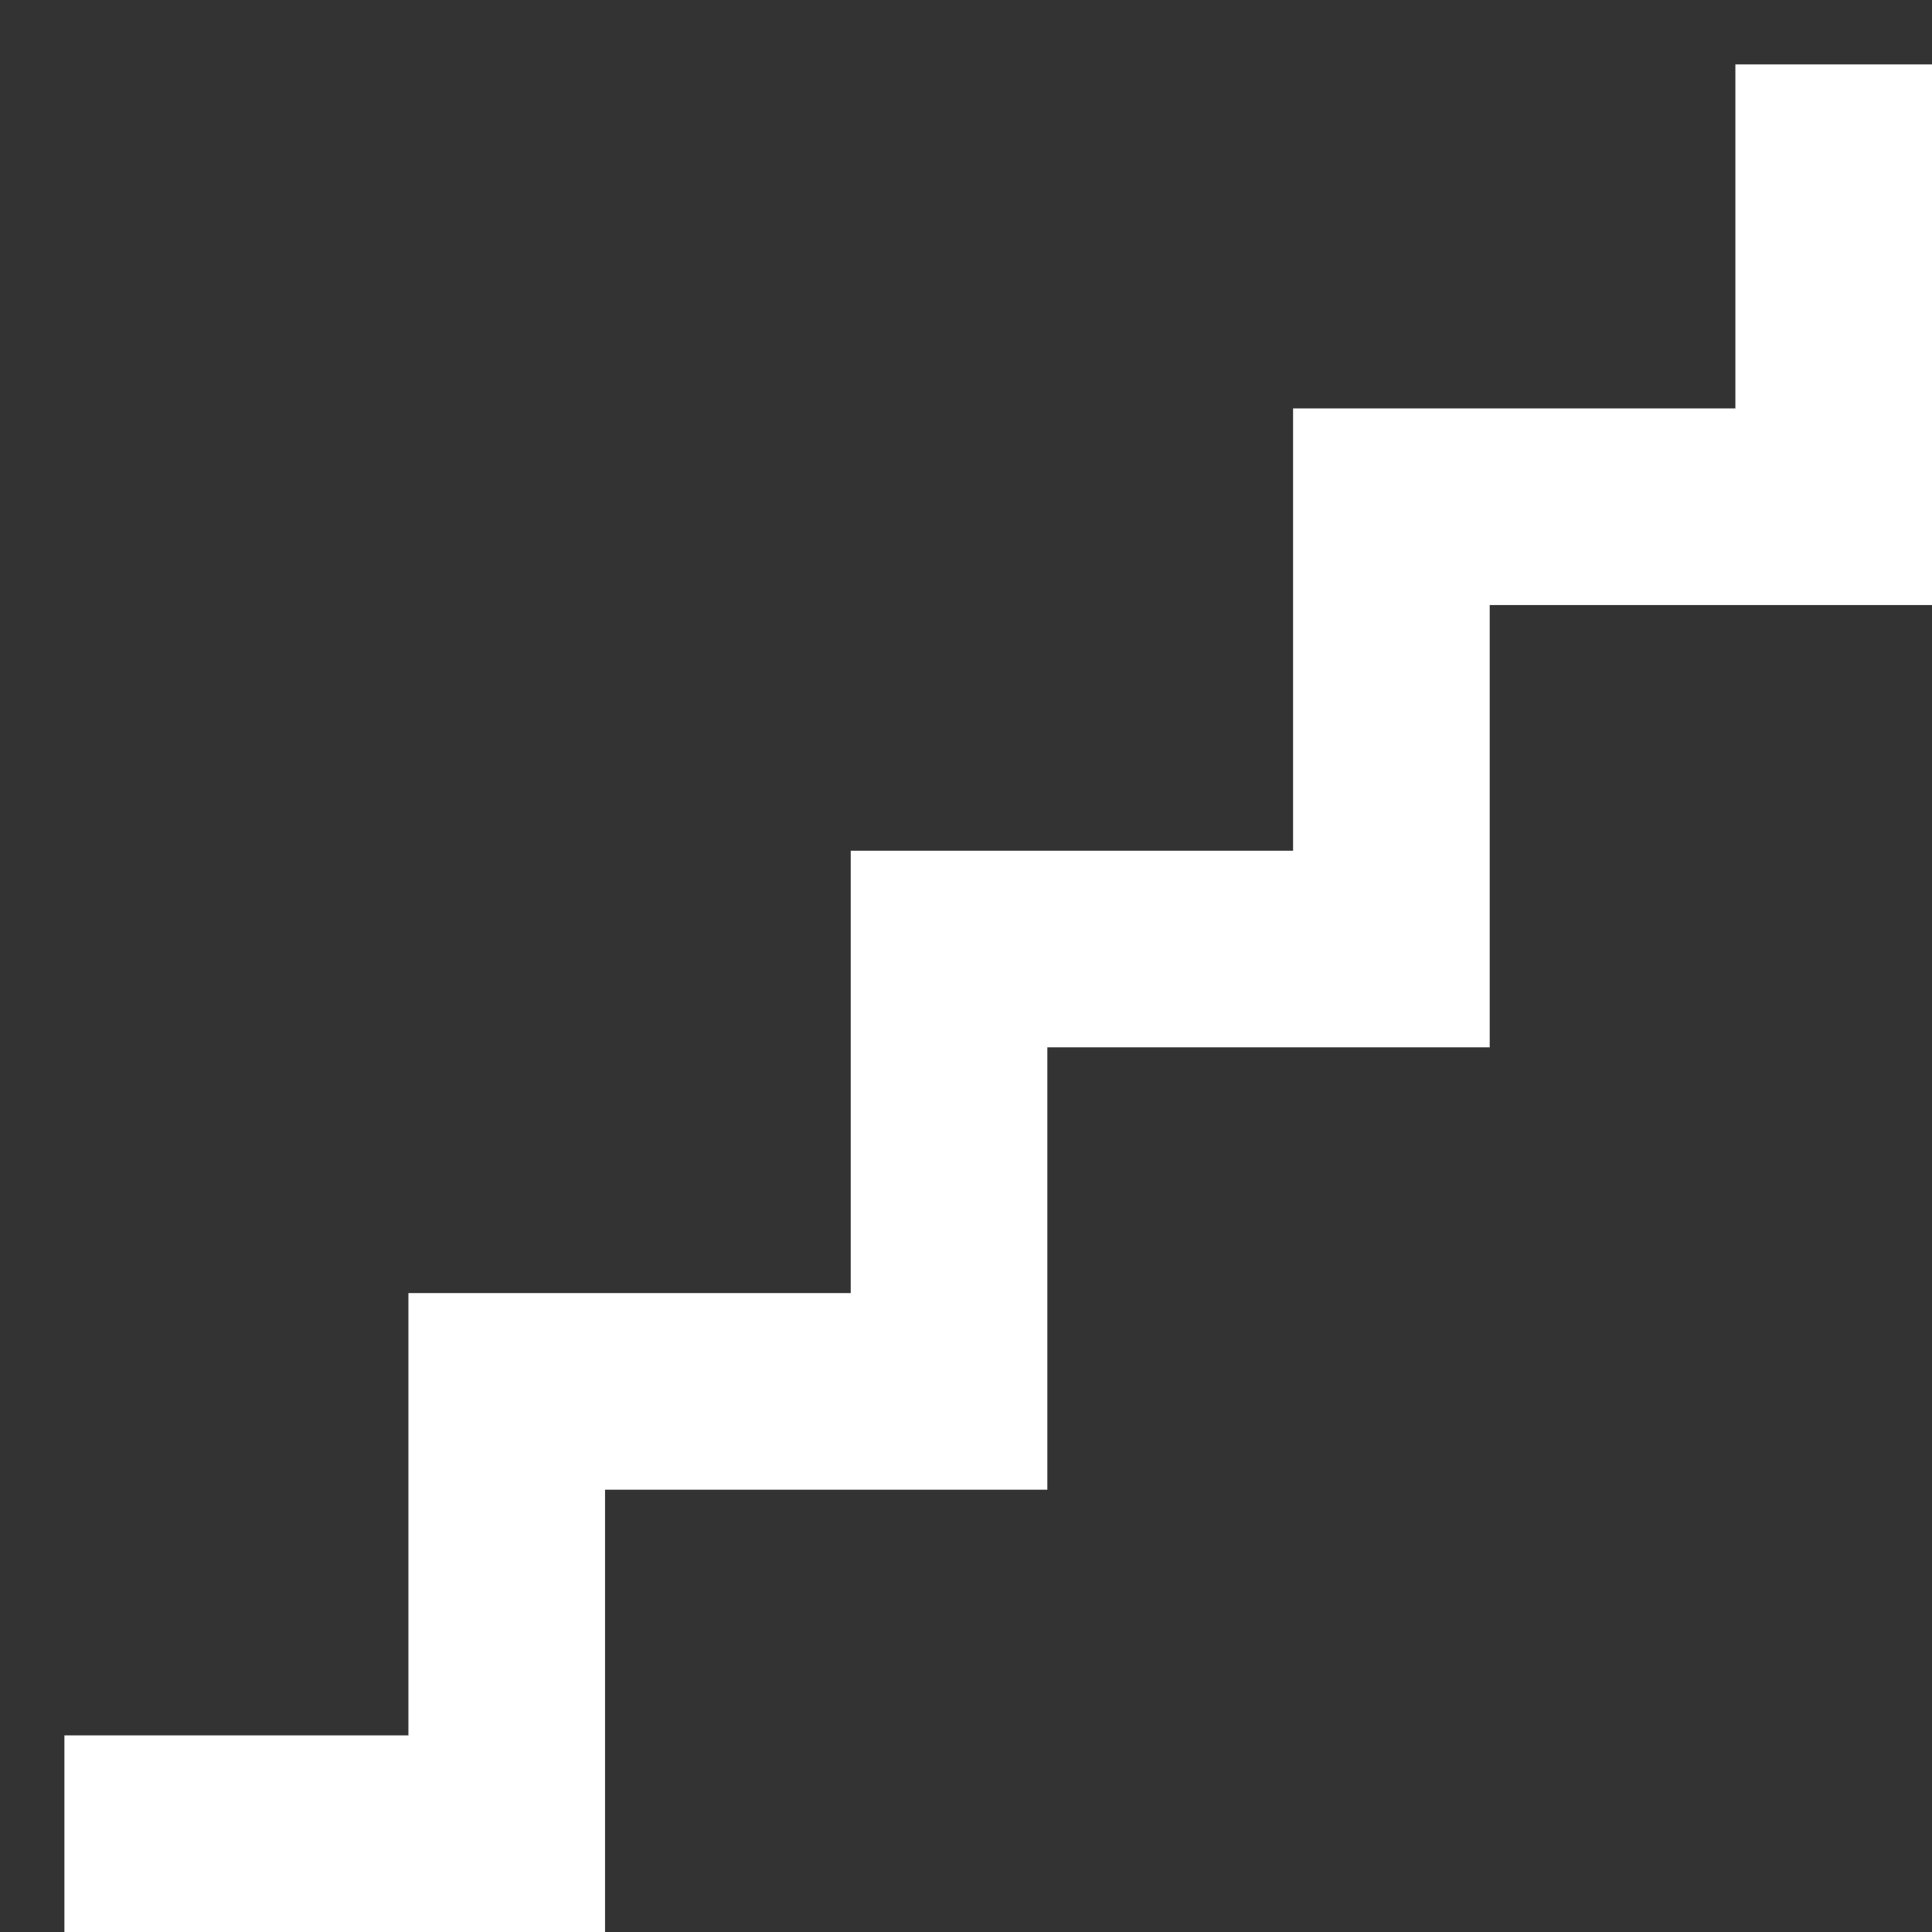 <svg width="30" height="30" viewBox="0 0 30 30" fill="none" xmlns="http://www.w3.org/2000/svg">
<rect x="0" y="0" width="30" height="30" fill="#333333" stroke="none"/>
<path d="M1 30V26.947H6.342V20.079H13.21V13.21H20.079V6.342H26.947V1H30V9.395H23.132V16.263H16.263V23.132H9.395V30H1Z" fill="white"/>
</svg>
